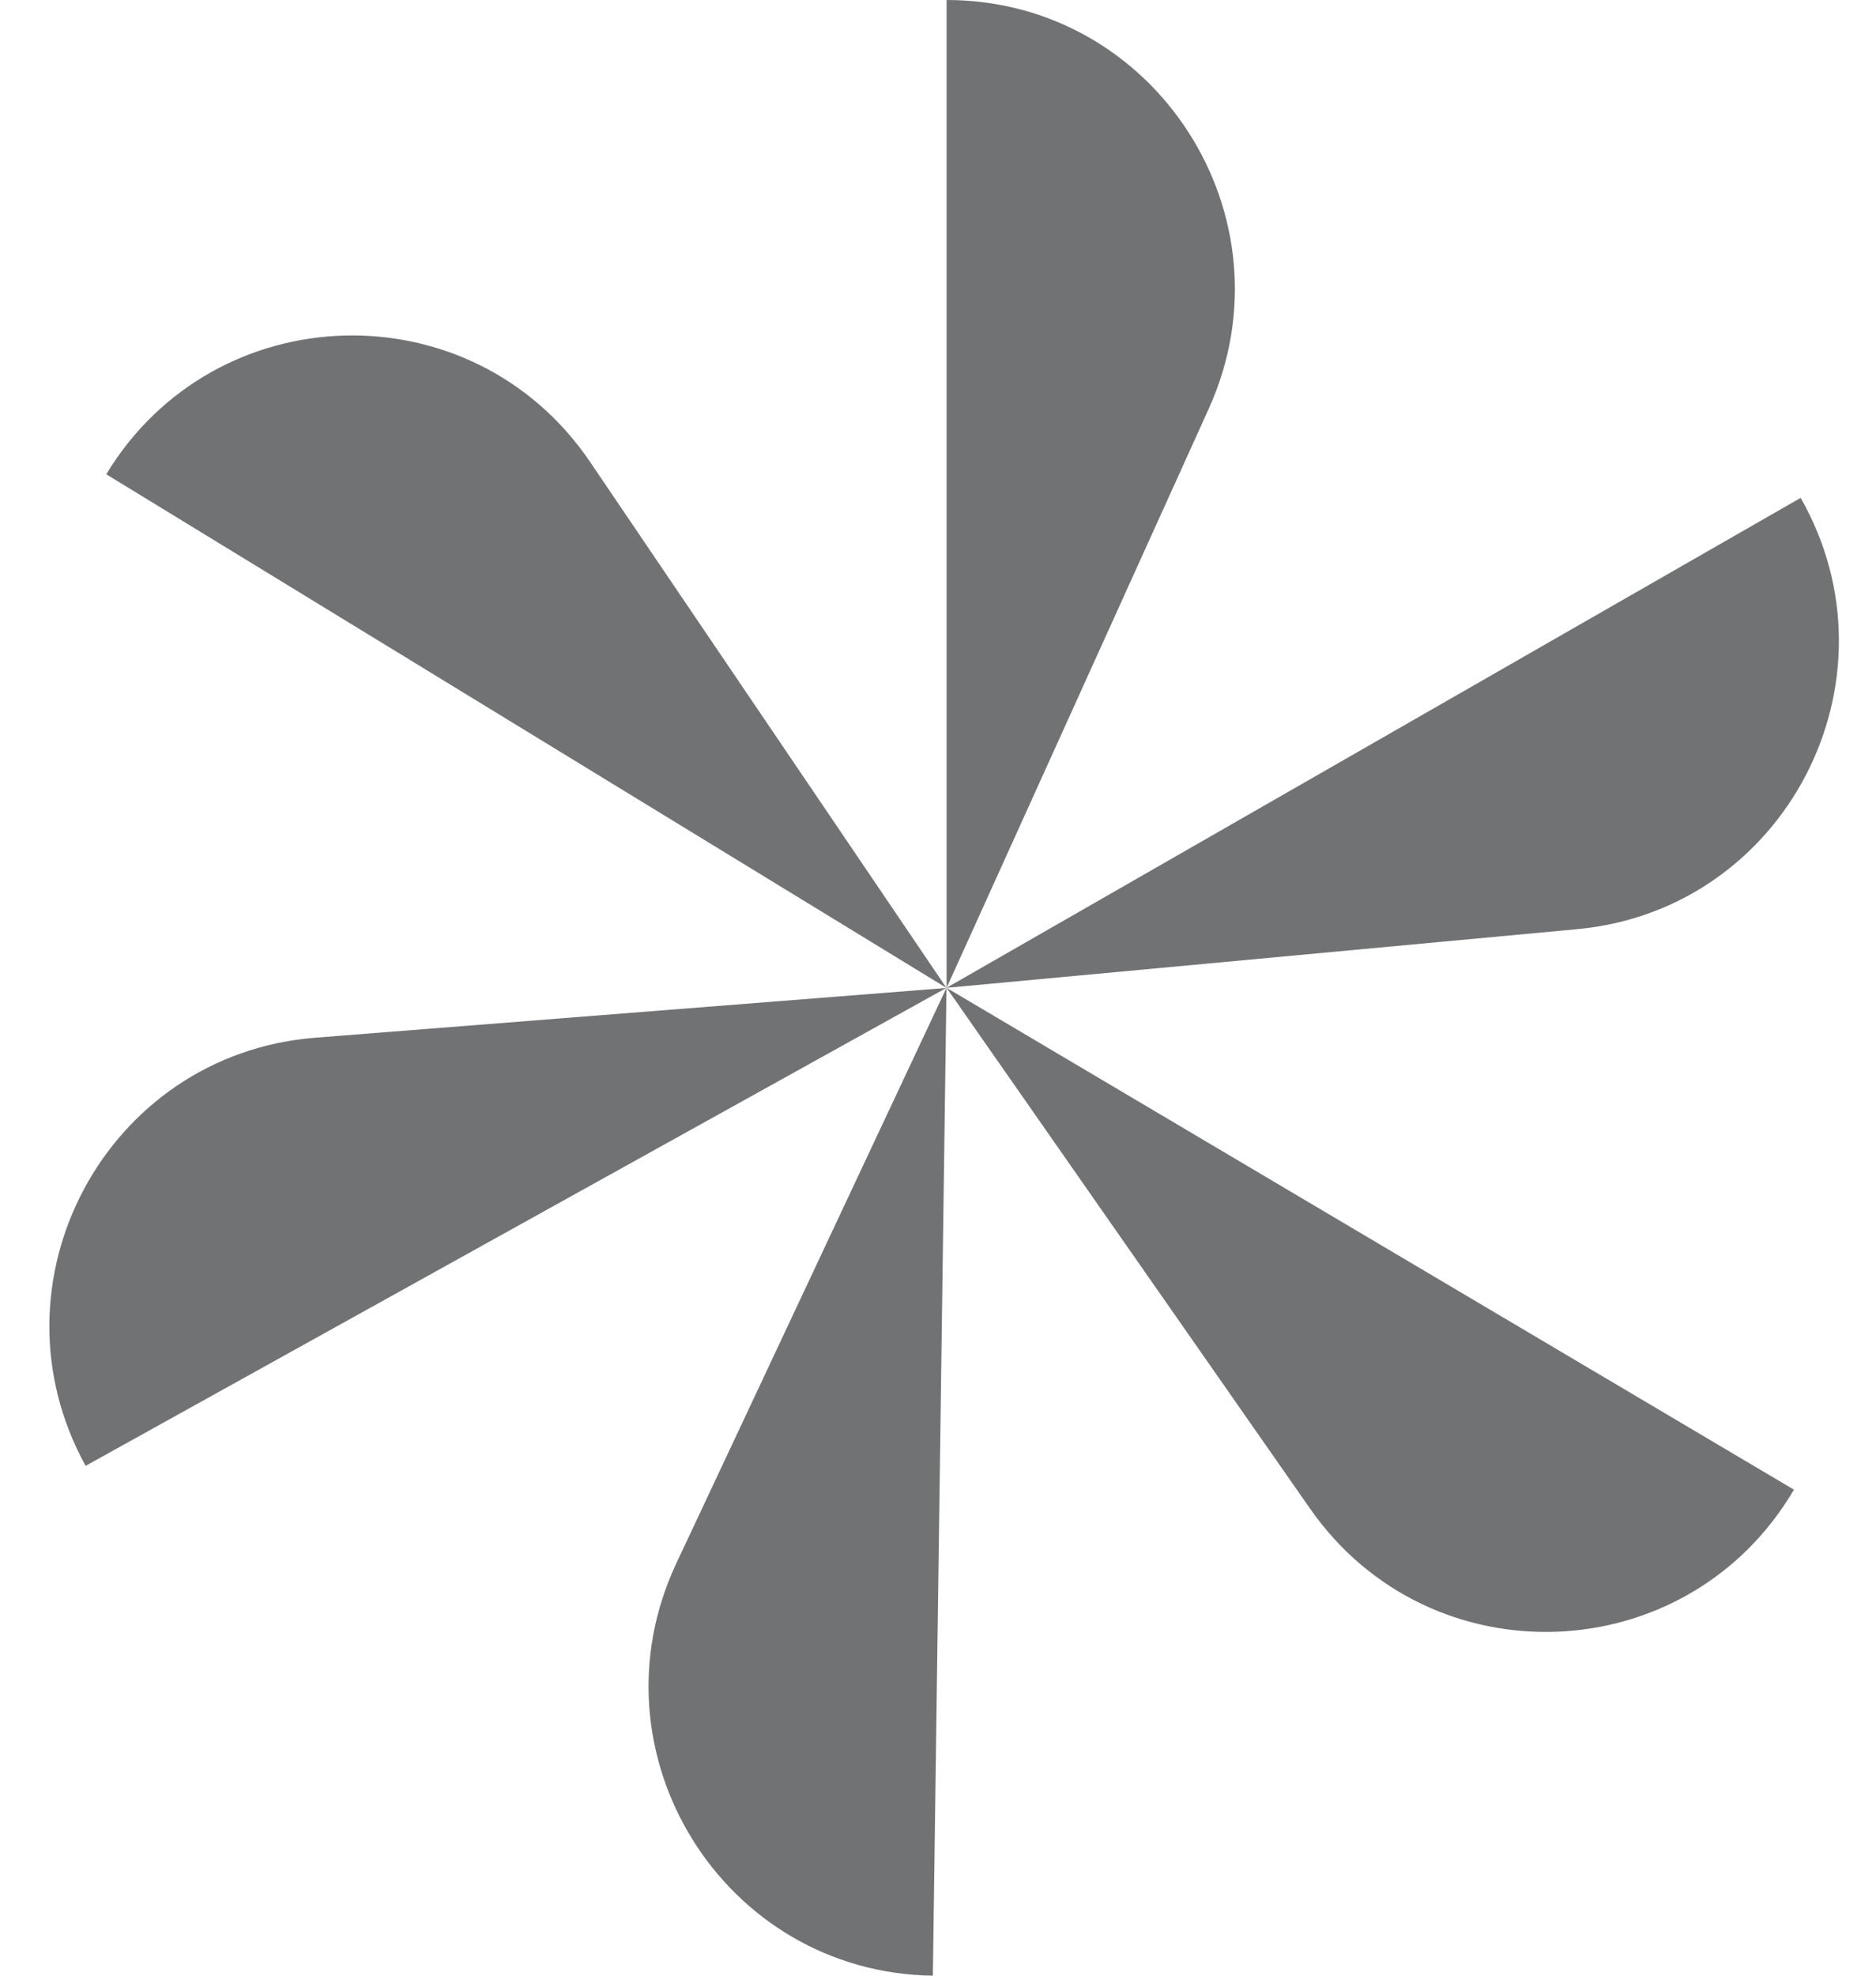 <svg width="19" height="20" viewBox="0 0 19 20" fill="none" xmlns="http://www.w3.org/2000/svg">
<path d="M9.587 10V0C11.708 0 13.12 2.2 12.242 4.138L9.587 10Z" fill="#717274"/>
<path d="M9.586 10L18.237 5.04C19.289 6.888 18.086 9.21 15.974 9.406L9.586 10H9.586Z" fill="#717274"/>
<path d="M9.587 10L18.169 15.08C17.091 16.914 14.486 17.016 13.269 15.273L9.587 10Z" fill="#717274"/>
<path d="M9.586 10L9.448 20C7.327 19.97 5.946 17.75 6.85 15.825L9.586 10H9.586Z" fill="#717274"/>
<path d="M9.586 10L0.867 14.839C-0.159 12.976 1.077 10.672 3.191 10.505L9.587 10.001L9.586 10Z" fill="#717274"/>
<path d="M9.586 10.001L1.076 4.801C2.178 2.983 4.784 2.916 5.977 4.677L9.586 10.001Z" fill="#717274"/>
</svg>
